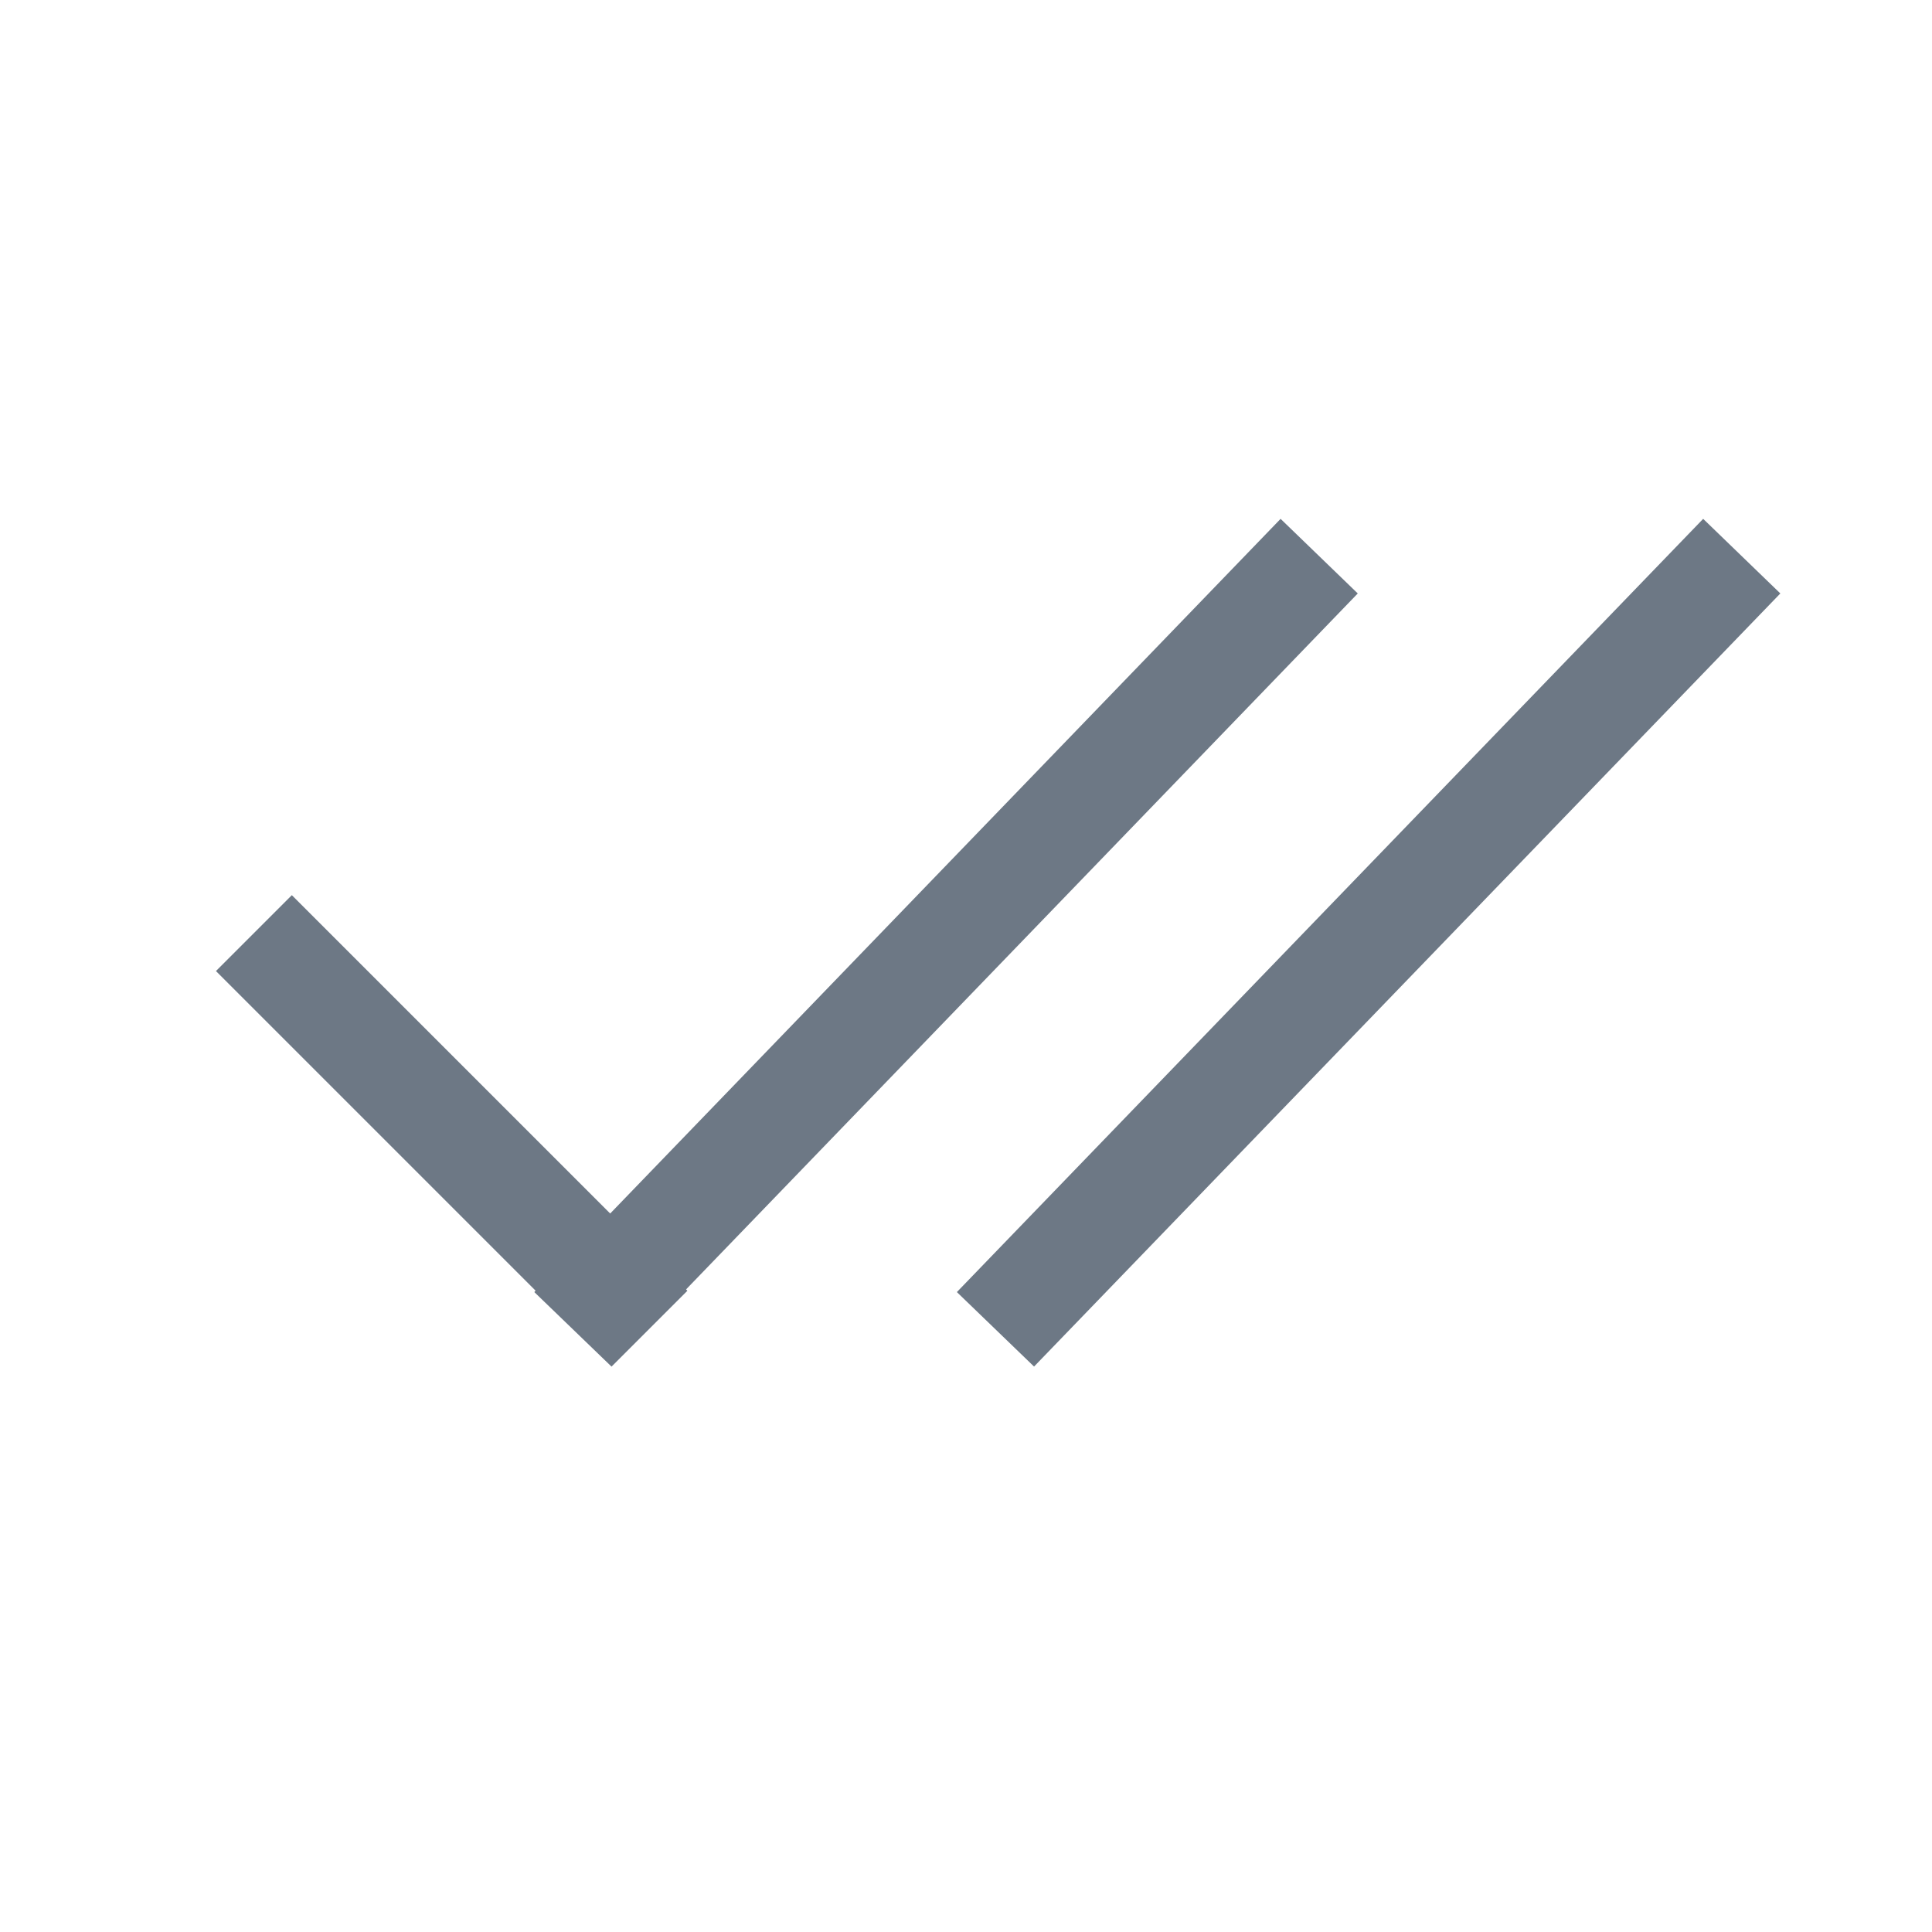 <svg width="18" height="18" viewBox="0 0 18 18" fill="none" xmlns="http://www.w3.org/2000/svg">
<path fill-rule="evenodd" clip-rule="evenodd" d="M9.634 12.732L16.587 5.529L15.868 4.834L8.915 12.038L9.634 12.732ZM12.65 5.529L6.392 12.013L6.404 12.026L5.697 12.733L5.696 12.731L4.978 12.038L4.99 12.025L2.012 9.047L2.719 8.34L5.685 11.306L11.931 4.834L12.65 5.529Z" fill="#6D7885"/>
</svg>
